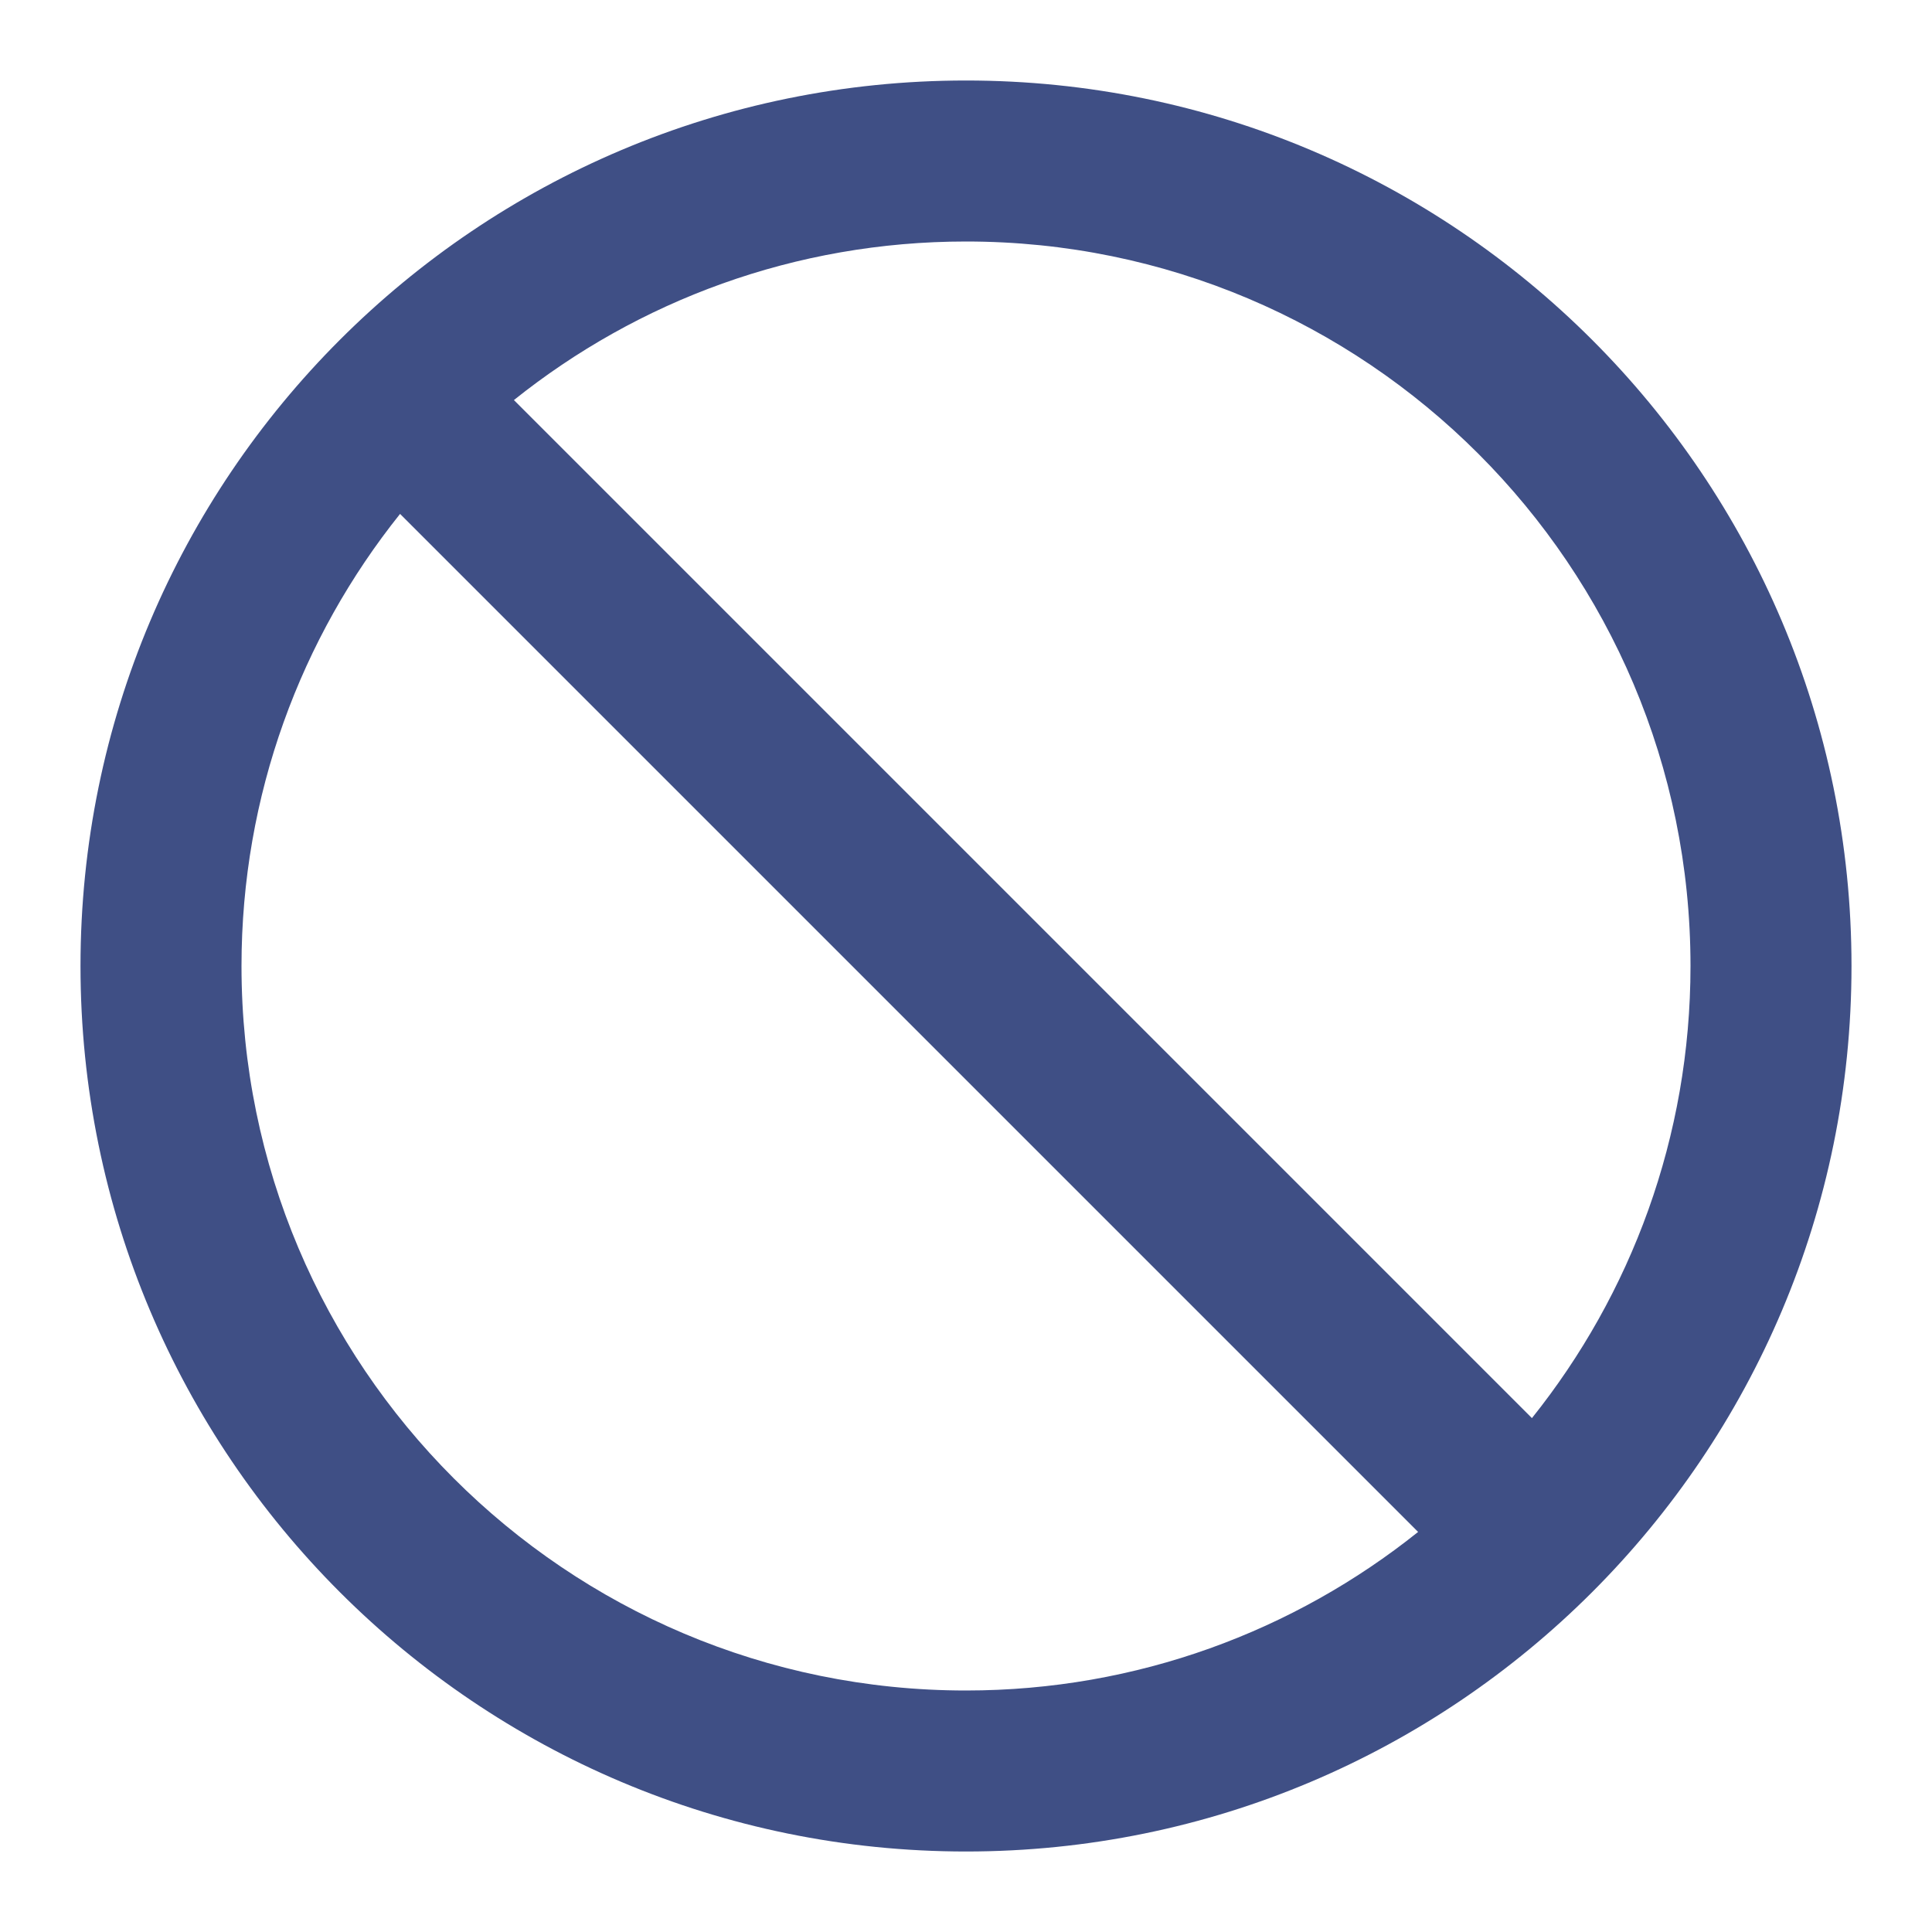 <svg width="96" height="96" xmlns="http://www.w3.org/2000/svg">

 <g>
  <title>background</title>
  <rect fill="none" id="canvas_background" height="402" width="582" y="-1" x="-1"/>
 </g>
 <g>
  <title>Layer 1</title>
  <path fill="#3f4f85" id="svg_1" d="m48,4c-24.3,0 -44,19.7 -44,44c0,24.301 19.7,44 44,44c24.301,0 44,-19.699 44,-44c0,-24.3 -19.699,-44 -44,-44zm-36,44c0,-8.5 2.953,-16.306 7.879,-22.464l50.586,50.585c-6.158,4.926 -13.965,7.879 -22.465,7.879c-19.882,0 -36,-16.118 -36,-36zm64.121,22.465l-50.585,-50.586c6.158,-4.926 13.964,-7.879 22.464,-7.879c19.882,0 36,16.118 36,36c0,8.5 -2.953,16.307 -7.879,22.465z"/>
 </g>
</svg>